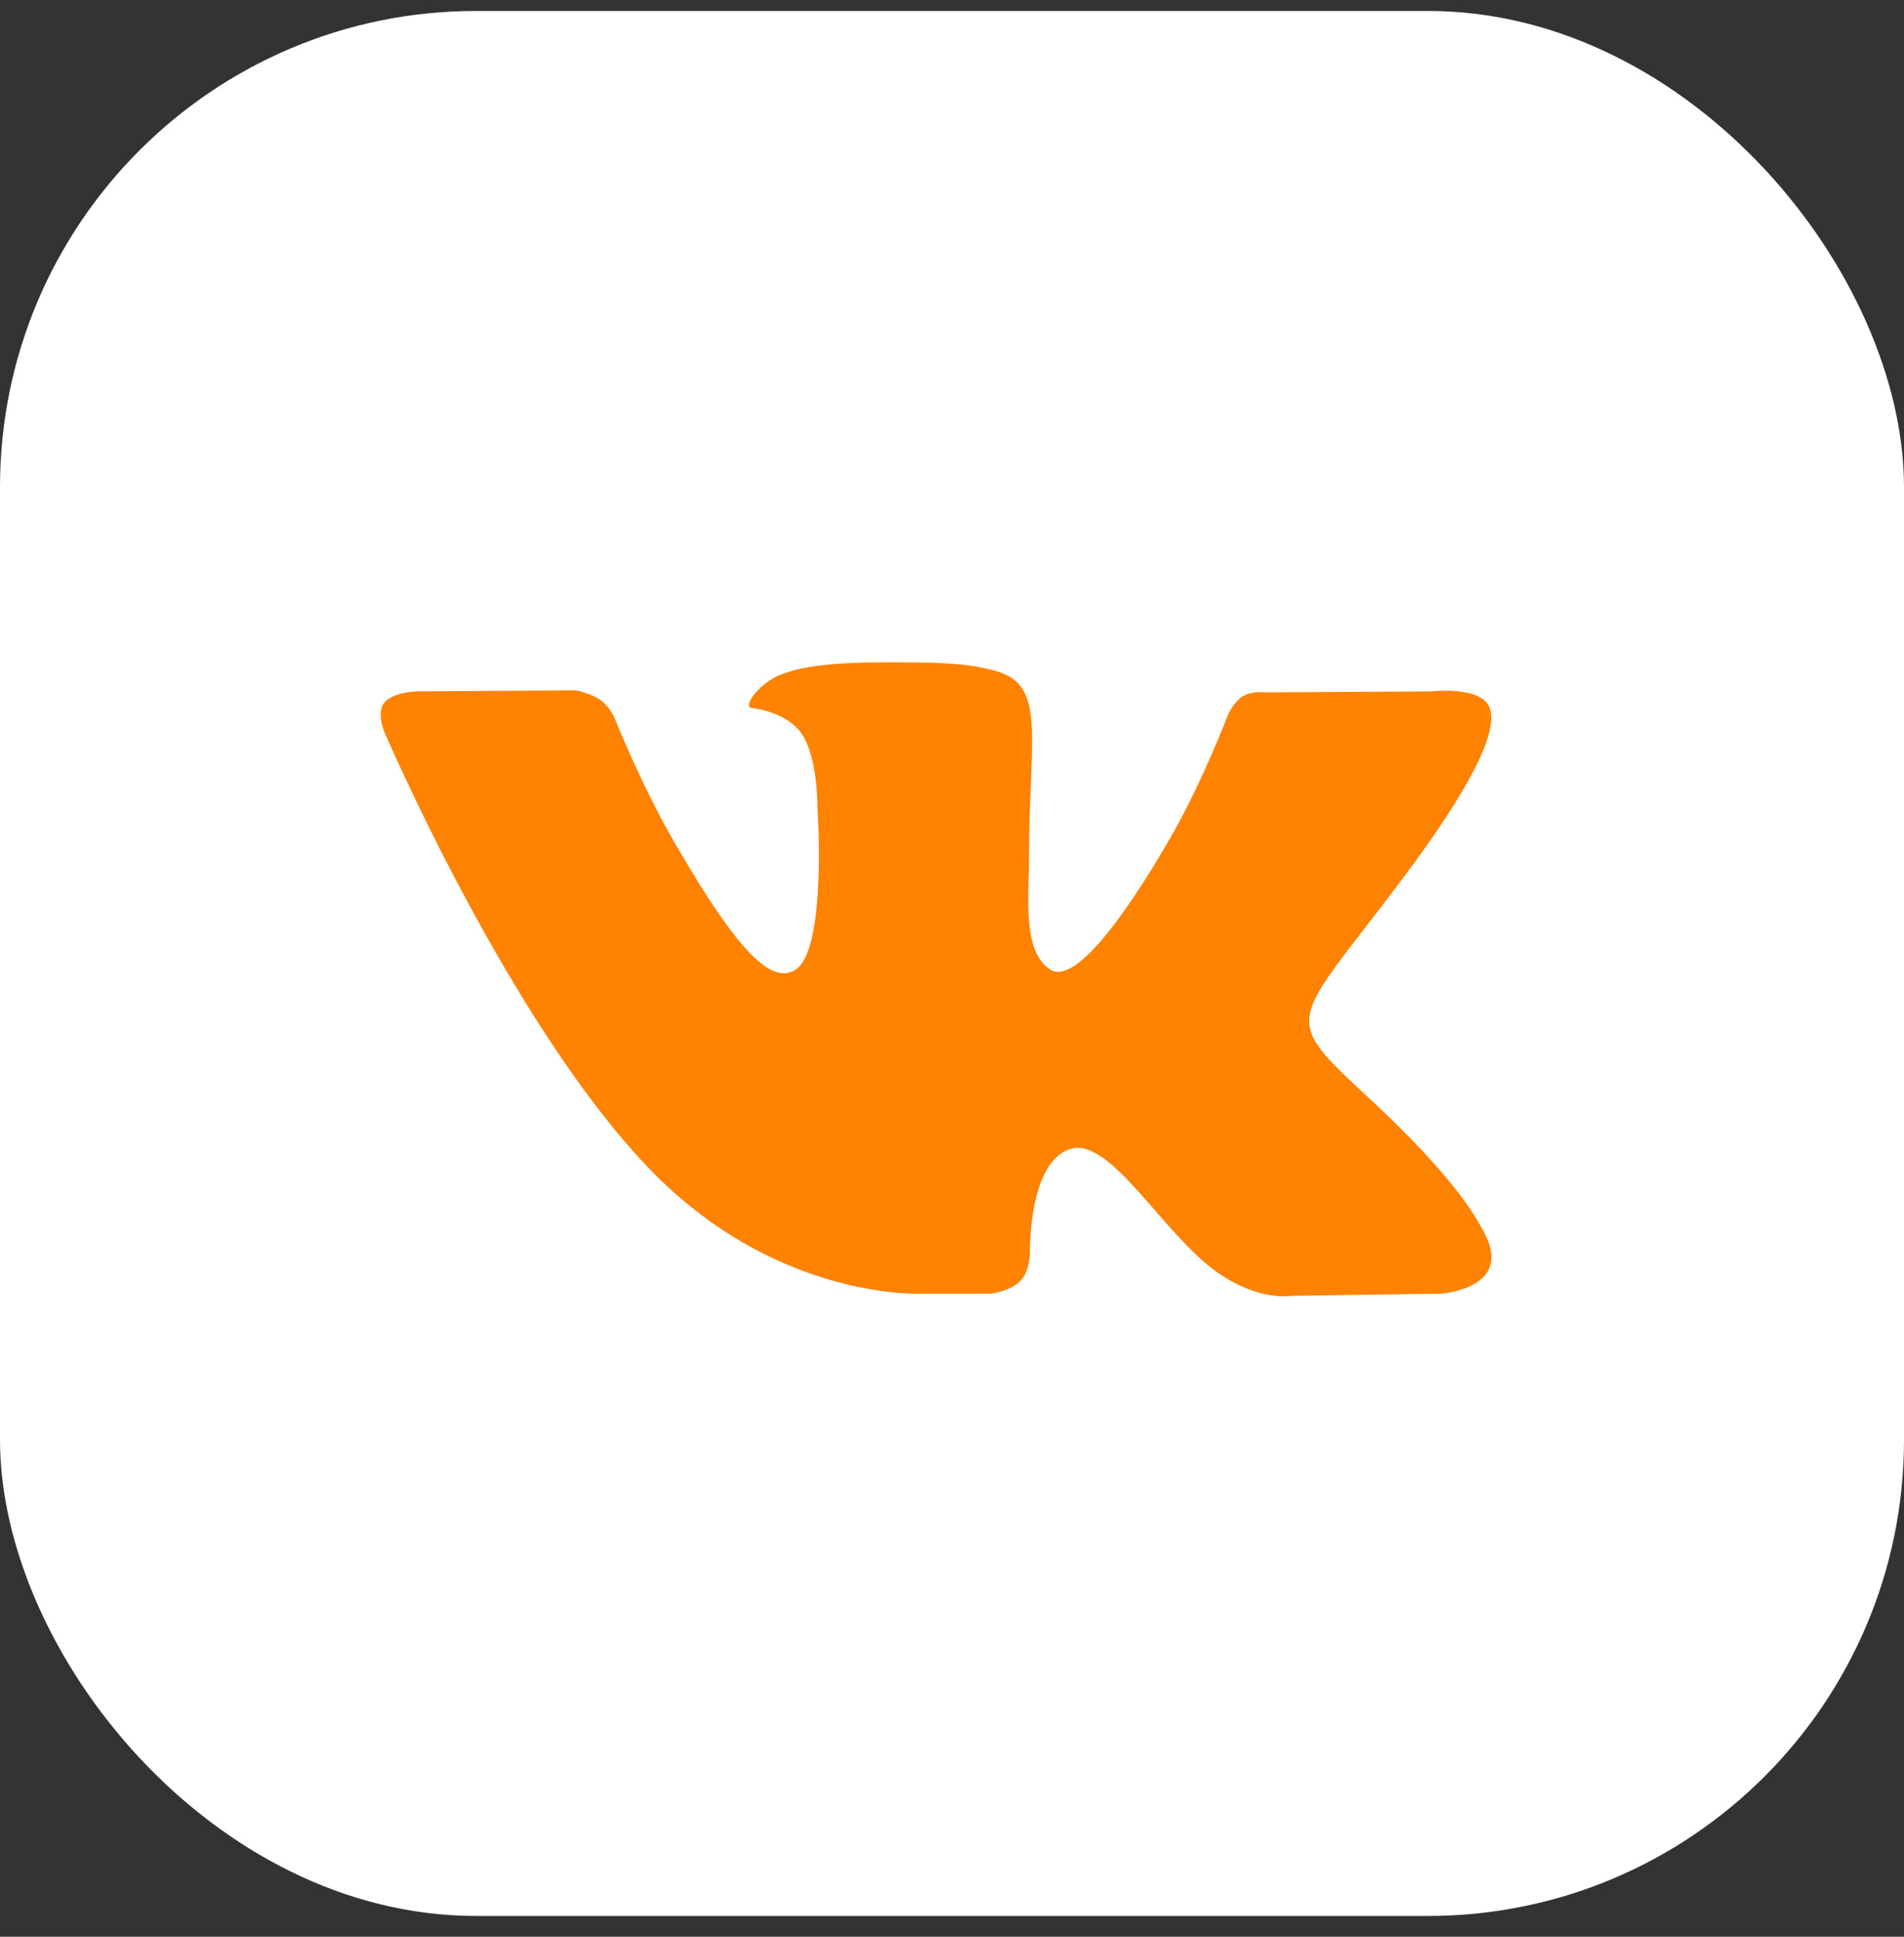 <svg width="60" height="61" viewBox="0 0 60 61" fill="none" xmlns="http://www.w3.org/2000/svg">
<rect x="0" y="0" width="60" height="61" fill="#333333" stroke="none"/>
<rect y="0.345" width="60" height="60" rx="15" fill="white"/>
<g clip-path="url(#clip0)">
<path d="M46.688 38.672C46.594 38.515 46.012 37.251 43.212 34.652C40.28 31.93 40.674 32.372 44.205 27.666C46.355 24.8 47.215 23.05 46.946 22.302C46.69 21.589 45.109 21.777 45.109 21.777L39.849 21.808C39.849 21.808 39.46 21.755 39.169 21.928C38.887 22.099 38.705 22.492 38.705 22.492C38.705 22.492 37.872 24.711 36.761 26.597C34.417 30.576 33.479 30.786 33.096 30.539C32.206 29.963 32.429 28.224 32.429 26.99C32.429 23.134 33.013 21.526 31.289 21.11C30.716 20.972 30.296 20.88 28.832 20.865C26.955 20.845 25.365 20.872 24.466 21.311C23.866 21.604 23.405 22.259 23.687 22.296C24.035 22.342 24.822 22.508 25.24 23.077C25.781 23.809 25.761 25.459 25.761 25.459C25.761 25.459 26.072 29.998 25.037 30.563C24.326 30.95 23.352 30.16 21.263 26.549C20.193 24.7 19.384 22.654 19.384 22.654C19.384 22.654 19.229 22.274 18.951 22.07C18.614 21.823 18.141 21.744 18.141 21.744L13.14 21.775C13.14 21.775 12.39 21.797 12.114 22.123C11.869 22.414 12.095 23.013 12.095 23.013C12.095 23.013 16.011 32.173 20.443 36.791C24.509 41.024 29.125 40.746 29.125 40.746H31.217C31.217 40.746 31.849 40.676 32.171 40.328C32.468 40.009 32.457 39.41 32.457 39.41C32.457 39.41 32.416 36.603 33.72 36.19C35.004 35.783 36.653 38.902 38.401 40.103C39.722 41.011 40.727 40.812 40.727 40.812L45.402 40.746C45.402 40.746 47.847 40.595 46.688 38.672Z" fill="#FF8200"/>
</g>
<defs>
<clipPath id="clip0">
<rect width="35" height="35" fill="white" transform="translate(12 13.345)"/>
</clipPath>
</defs>
</svg>
